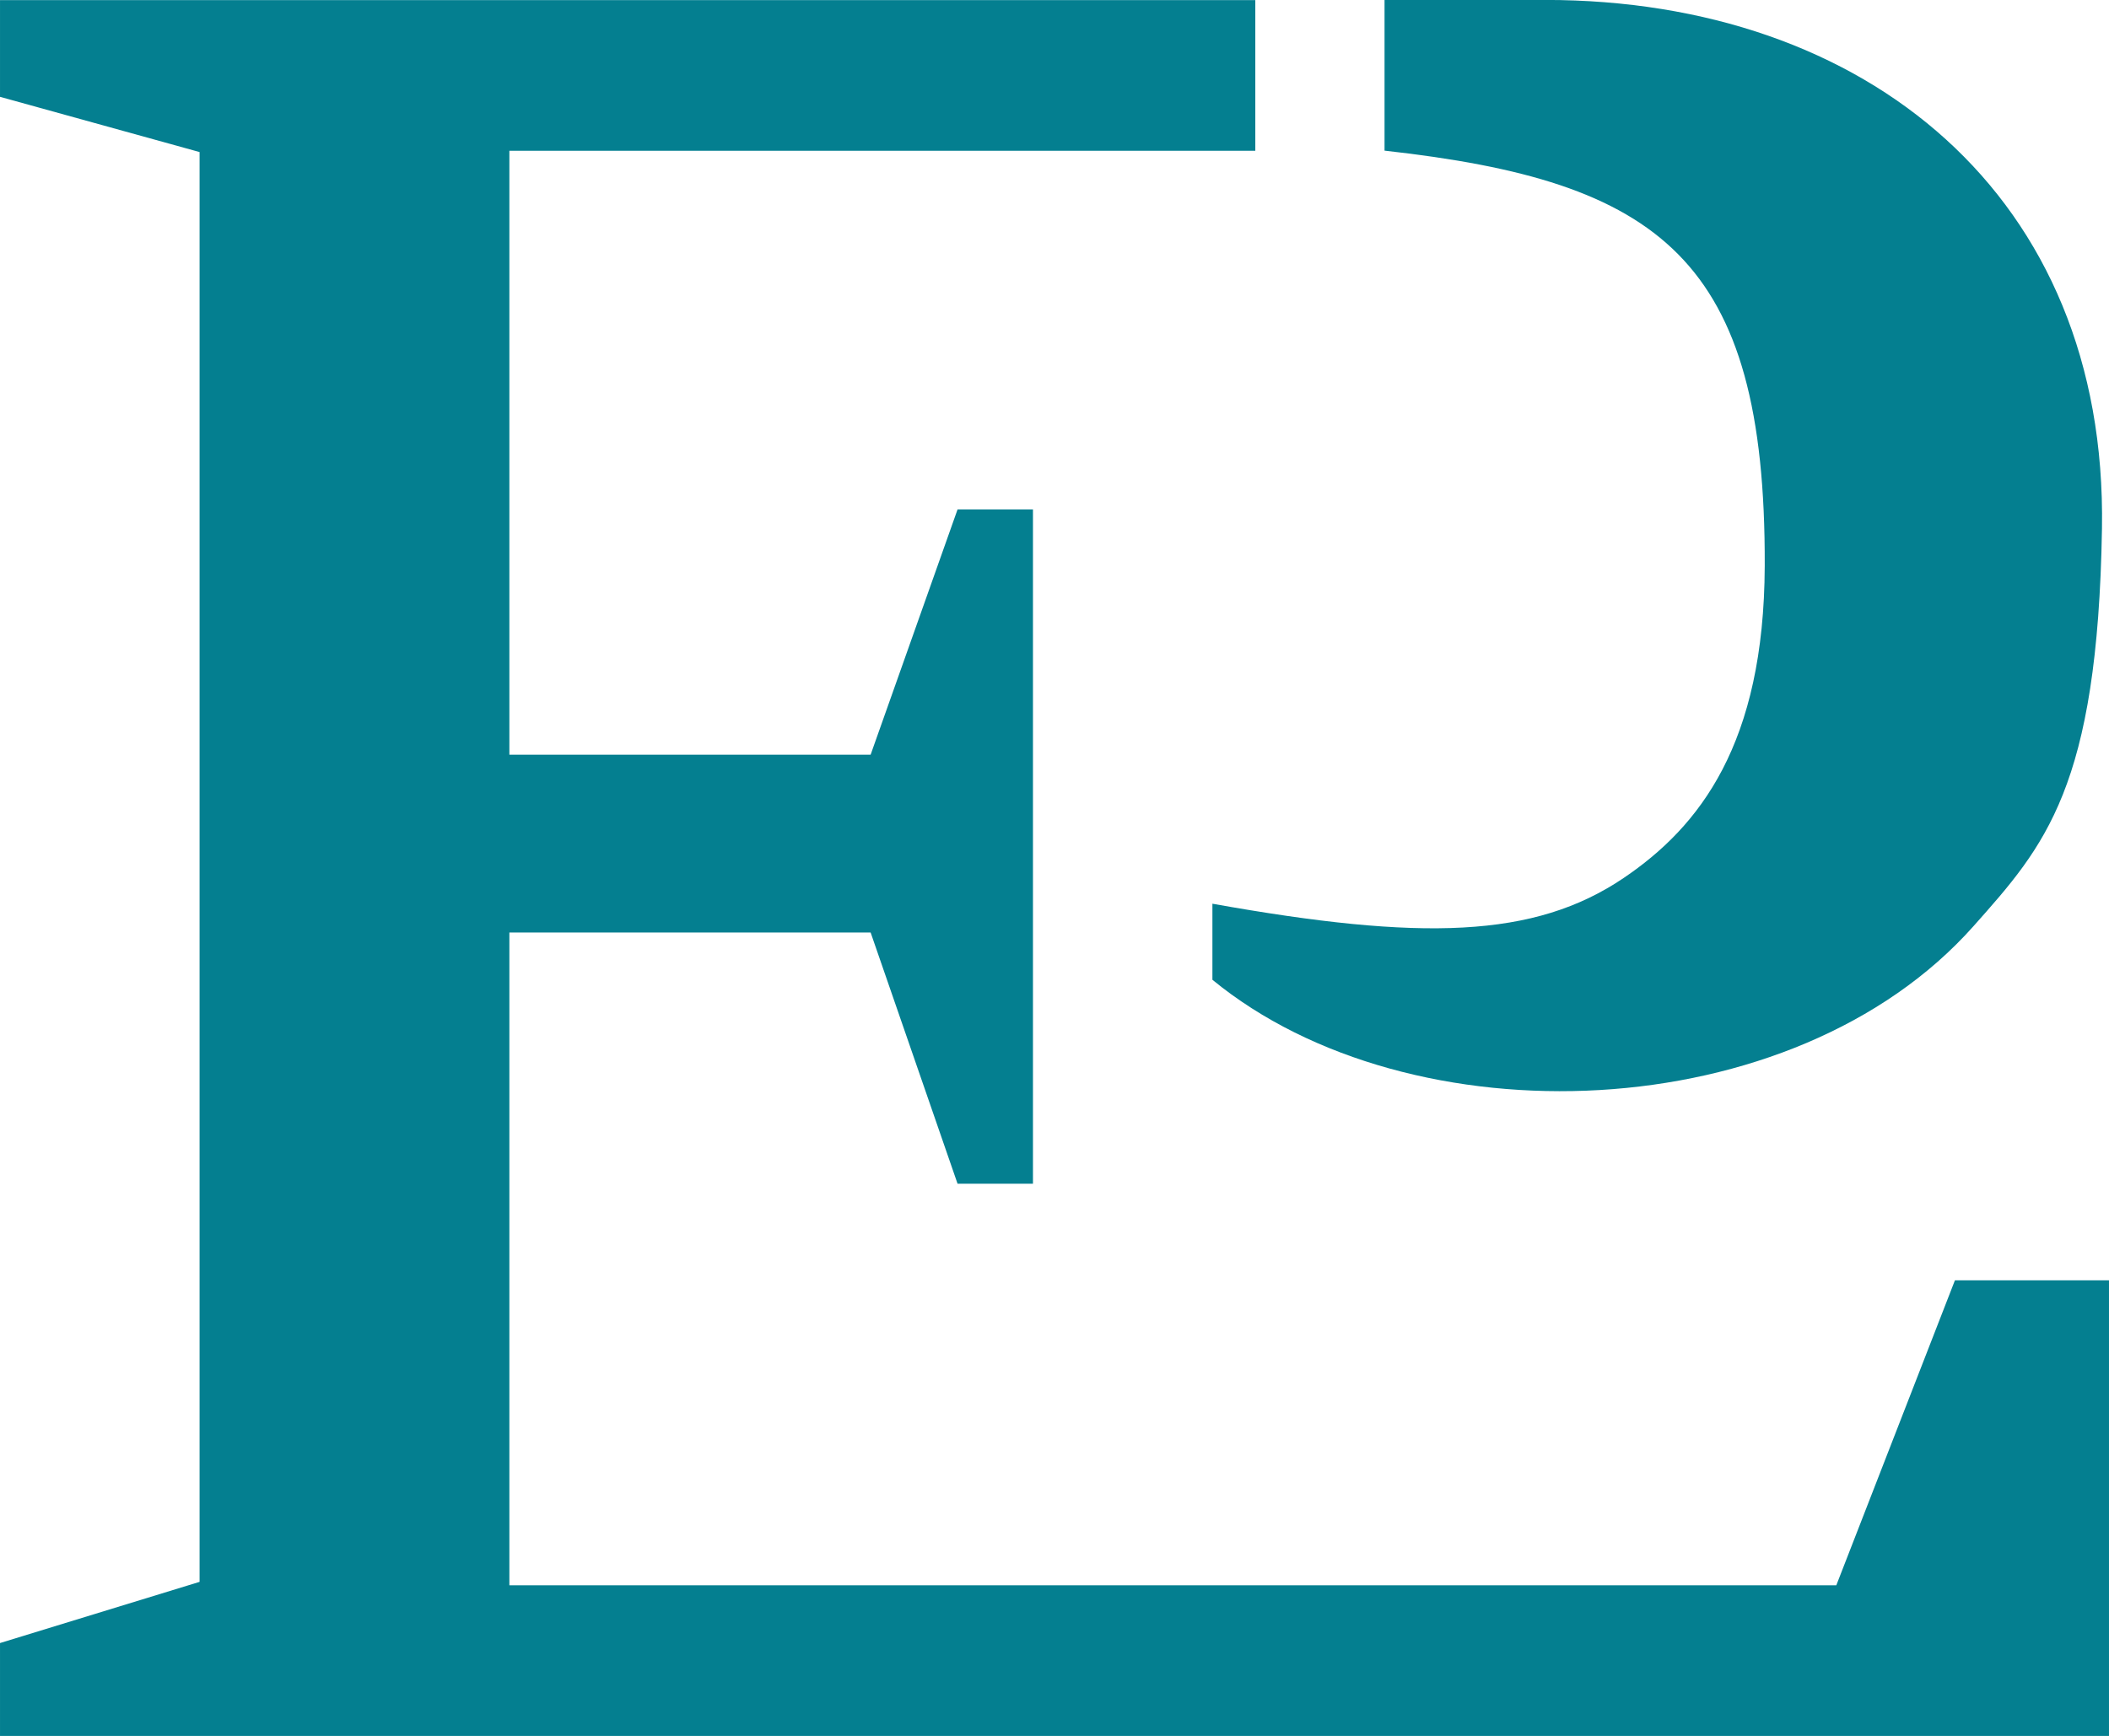 <?xml version="1.0" encoding="UTF-8"?>
<!DOCTYPE svg PUBLIC "-//W3C//DTD SVG 1.1//EN" "http://www.w3.org/Graphics/SVG/1.1/DTD/svg11.dtd">
<!-- Creator: CorelDRAW X5 -->
<svg xmlns="http://www.w3.org/2000/svg" xml:space="preserve" width="48.106mm" height="39.599mm" style="shape-rendering:geometricPrecision; text-rendering:geometricPrecision; image-rendering:optimizeQuality; fill-rule:evenodd; clip-rule:evenodd"
viewBox="0 0 35.74 29.42"
 xmlns:xlink="http://www.w3.org/1999/xlink">
 <defs>
  <style type="text/css">
   <![CDATA[
    .fil0 {fill:#047F90}
   ]]>
  </style>
 </defs>
 <g id="Layer_x0020_1">
  <path class="fil0" d="M3.382 2.575l0 24.234 -3.382 1.037 0 1.574 35.74 0 0 -7.721 -2.611 0 -2.01 5.168 -22.487 0 0 -11.063 6.122 0 1.473 4.257 1.278 0 0 -11.427 -1.278 0 -1.473 4.156 -6.122 0 0 -10.235 12.641 0 0 -2.553 -21.273 0 0 1.639 3.382 0.936zm20.081 -2.575l0 2.553c4.66,0.519 6.461,1.819 6.443,7.037 -0.011,3.018 -1.102,4.419 -2.391,5.29 -1.513,1.023 -3.425,1.07 -6.969,0.436l0 1.289c3.357,2.755 9.843,2.532 12.9,-0.911 1.206,-1.358 2.103,-2.345 2.175,-6.735 0.094,-5.647 -4.005,-8.96 -9.432,-8.96l-2.726 0z"/>
 </g>
</svg>
